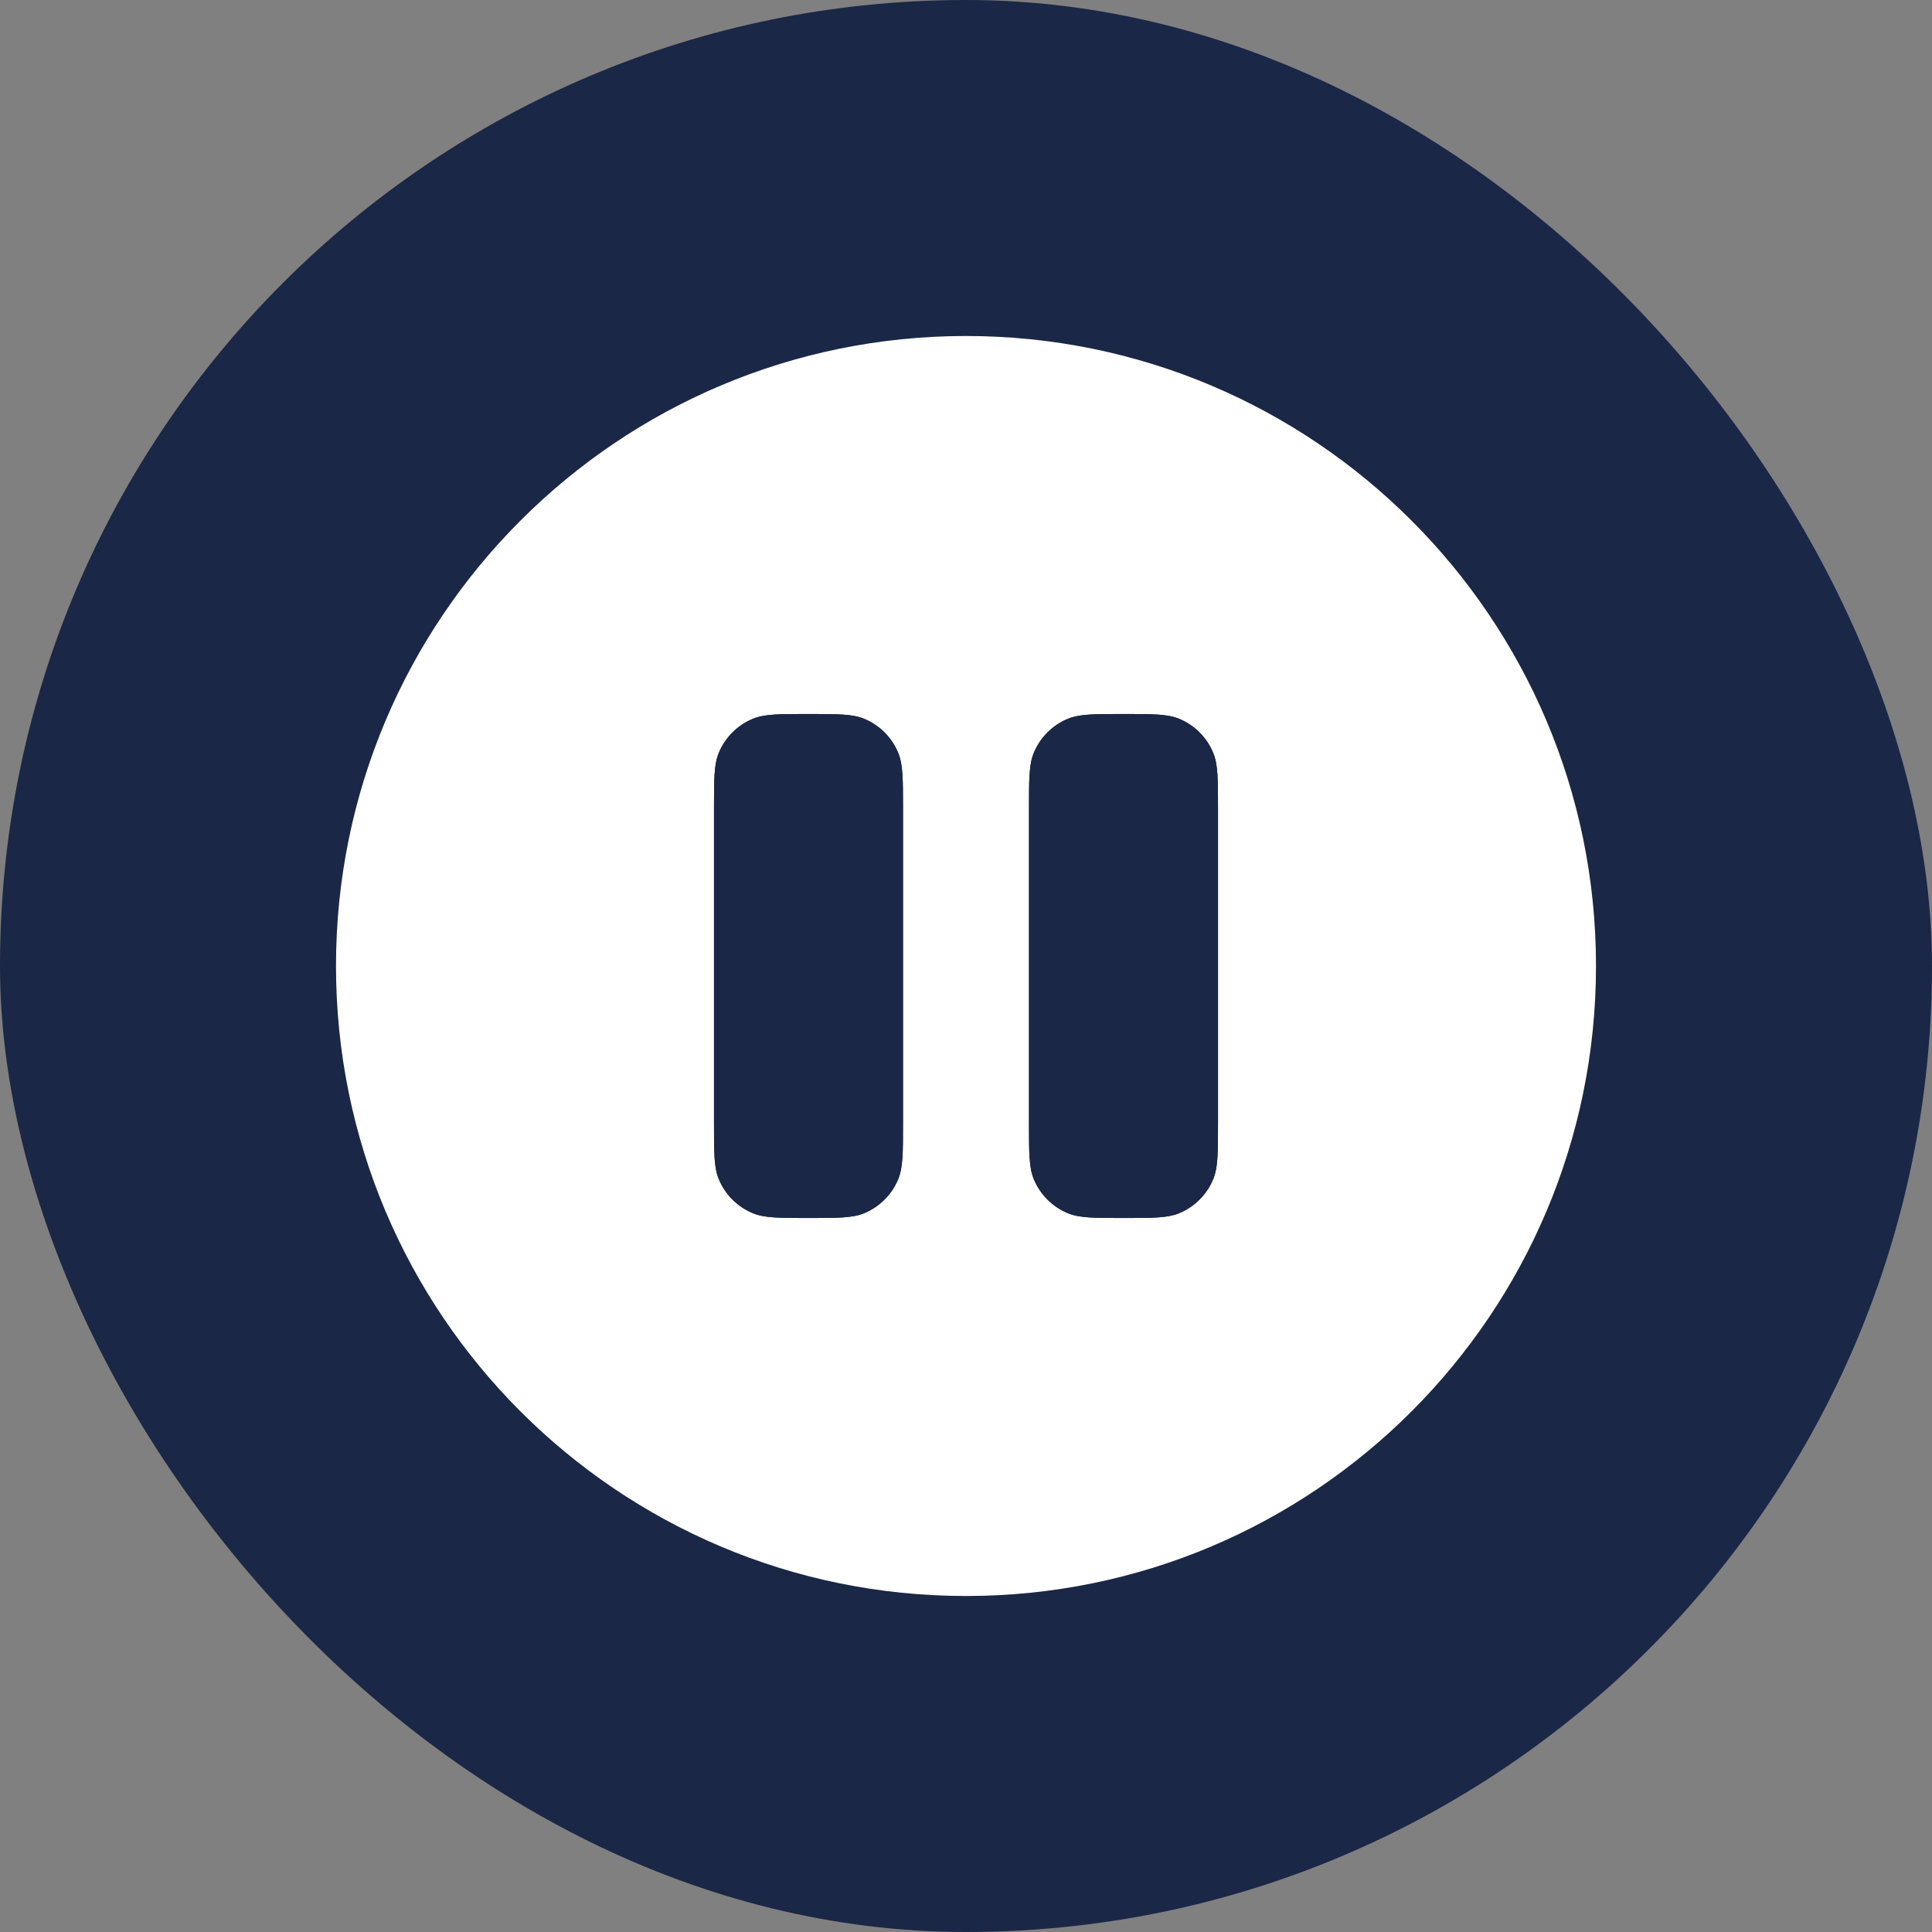 <svg width="23" height="23" viewBox="0 0 23 23" fill="none" xmlns="http://www.w3.org/2000/svg">
<rect x="0" y="0" width="23" height="23" fill="#808080" stroke="none"/>
<rect width="23" height="23" rx="11.5" fill="#1B2746"/>
<g clip-path="url(#clip0_20860_94700)">
<path fill-rule="evenodd" clip-rule="evenodd" d="M11.5 19C15.642 19 19 15.642 19 11.5C19 7.358 15.642 4 11.5 4C7.358 4 4 7.358 4 11.5C4 15.642 7.358 19 11.5 19ZM8.557 8.963C8.5 9.101 8.5 9.276 8.5 9.625V13.375C8.5 13.724 8.5 13.899 8.557 14.037C8.633 14.221 8.779 14.367 8.963 14.443C9.101 14.5 9.276 14.5 9.625 14.5C9.974 14.5 10.149 14.5 10.287 14.443C10.471 14.367 10.617 14.221 10.693 14.037C10.75 13.899 10.75 13.724 10.75 13.375V9.625C10.75 9.276 10.75 9.101 10.693 8.963C10.617 8.779 10.471 8.633 10.287 8.557C10.149 8.5 9.974 8.5 9.625 8.5C9.276 8.5 9.101 8.5 8.963 8.557C8.779 8.633 8.633 8.779 8.557 8.963ZM12.307 8.963C12.25 9.101 12.25 9.276 12.25 9.625V13.375C12.25 13.724 12.25 13.899 12.307 14.037C12.383 14.221 12.529 14.367 12.713 14.443C12.851 14.5 13.026 14.5 13.375 14.5C13.724 14.5 13.899 14.5 14.037 14.443C14.221 14.367 14.367 14.221 14.443 14.037C14.5 13.899 14.5 13.724 14.5 13.375V9.625C14.5 9.276 14.5 9.101 14.443 8.963C14.367 8.779 14.221 8.633 14.037 8.557C13.899 8.5 13.724 8.5 13.375 8.5C13.026 8.5 12.851 8.5 12.713 8.557C12.529 8.633 12.383 8.779 12.307 8.963Z" fill="white"/>
<path d="M8.5 9.625C8.5 9.276 8.5 9.101 8.557 8.963C8.633 8.779 8.779 8.633 8.963 8.557C9.101 8.5 9.276 8.5 9.625 8.5C9.974 8.5 10.149 8.5 10.287 8.557C10.471 8.633 10.617 8.779 10.693 8.963C10.75 9.101 10.75 9.276 10.75 9.625V13.375C10.75 13.724 10.75 13.899 10.693 14.037C10.617 14.221 10.471 14.367 10.287 14.443C10.149 14.5 9.974 14.5 9.625 14.5C9.276 14.5 9.101 14.5 8.963 14.443C8.779 14.367 8.633 14.221 8.557 14.037C8.5 13.899 8.5 13.724 8.5 13.375V9.625Z" fill="#1B2746"/>
<path d="M12.25 9.625C12.25 9.276 12.25 9.101 12.307 8.963C12.383 8.779 12.529 8.633 12.713 8.557C12.851 8.5 13.026 8.5 13.375 8.5C13.724 8.5 13.899 8.5 14.037 8.557C14.221 8.633 14.367 8.779 14.443 8.963C14.5 9.101 14.5 9.276 14.5 9.625V13.375C14.5 13.724 14.5 13.899 14.443 14.037C14.367 14.221 14.221 14.367 14.037 14.443C13.899 14.5 13.724 14.5 13.375 14.5C13.026 14.5 12.851 14.5 12.713 14.443C12.529 14.367 12.383 14.221 12.307 14.037C12.25 13.899 12.25 13.724 12.25 13.375V9.625Z" fill="#1B2746"/>
</g>
<defs>
<clipPath id="clip0_20860_94700">
<rect width="15" height="15" fill="white" transform="translate(4 4)"/>
</clipPath>
</defs>
</svg>
